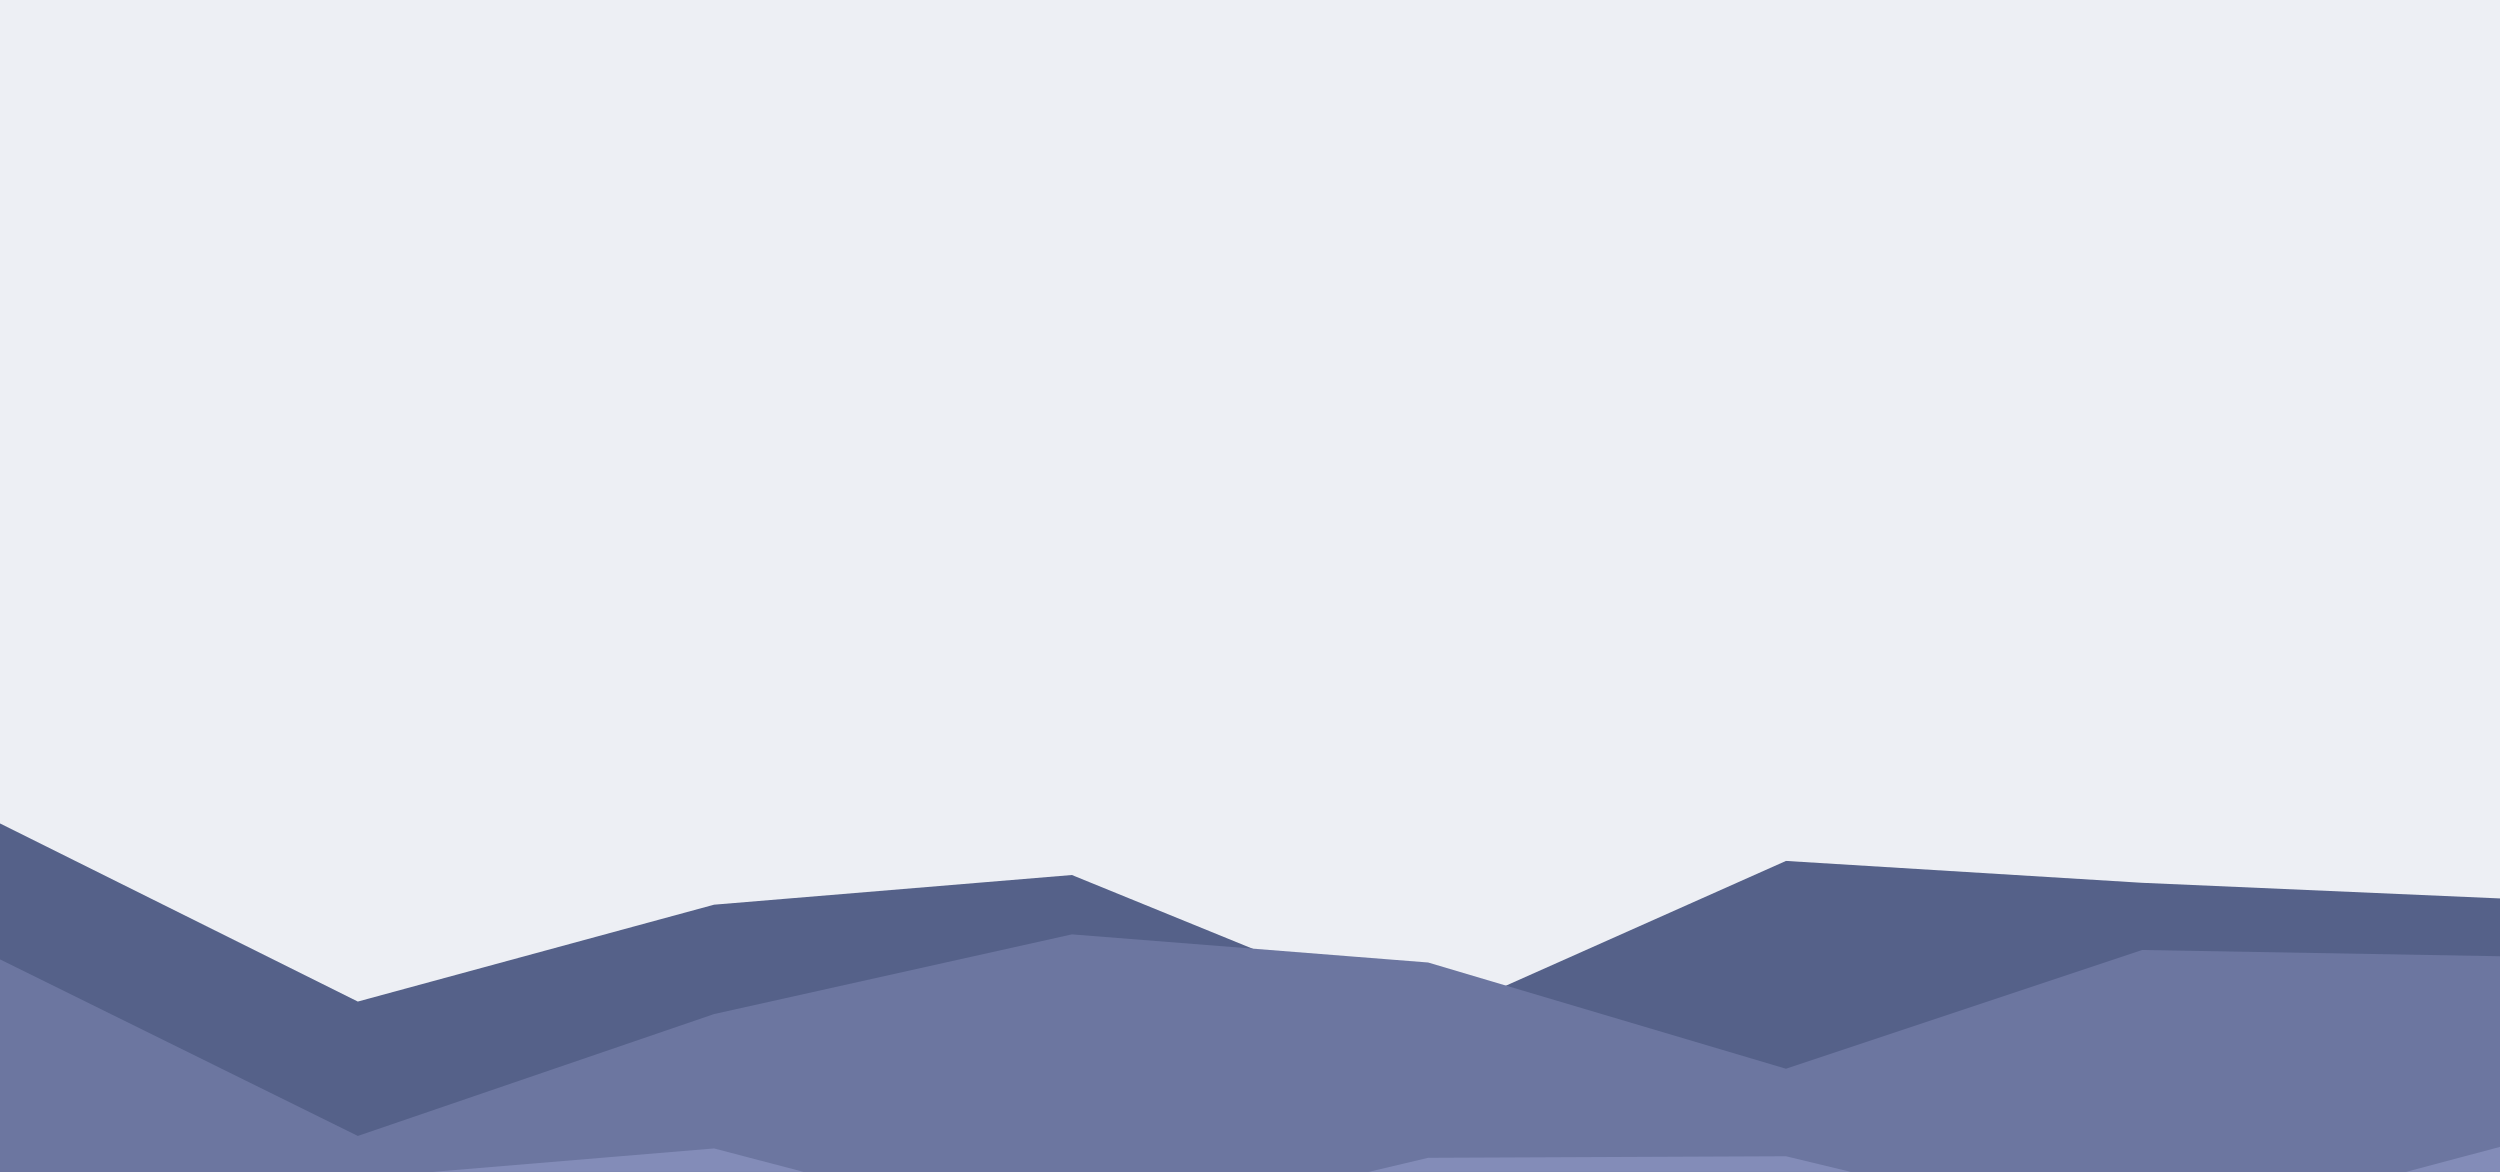 <svg id="visual" viewBox="0 0 1600 750" width="1600" height="750" xmlns="http://www.w3.org/2000/svg" xmlns:xlink="http://www.w3.org/1999/xlink" version="1.1"><rect x="0" y="0" width="1600" height="750" fill="#edeff4"></rect><path d="M0 527L229 641L457 579L686 560L914 653L1143 551L1371 565L1600 575L1600 851L1371 851L1143 851L914 851L686 851L457 851L229 851L0 851Z" fill="#556189"></path><path d="M0 614L229 727L457 649L686 598L914 616L1143 684L1371 608L1600 612L1600 851L1371 851L1143 851L914 851L686 851L457 851L229 851L0 851Z" fill="#6c76a0"></path><path d="M0 770L229 754L457 735L686 795L914 741L1143 740L1371 795L1600 734L1600 851L1371 851L1143 851L914 851L686 851L457 851L229 851L0 851Z" fill="#838cb8"></path></svg>